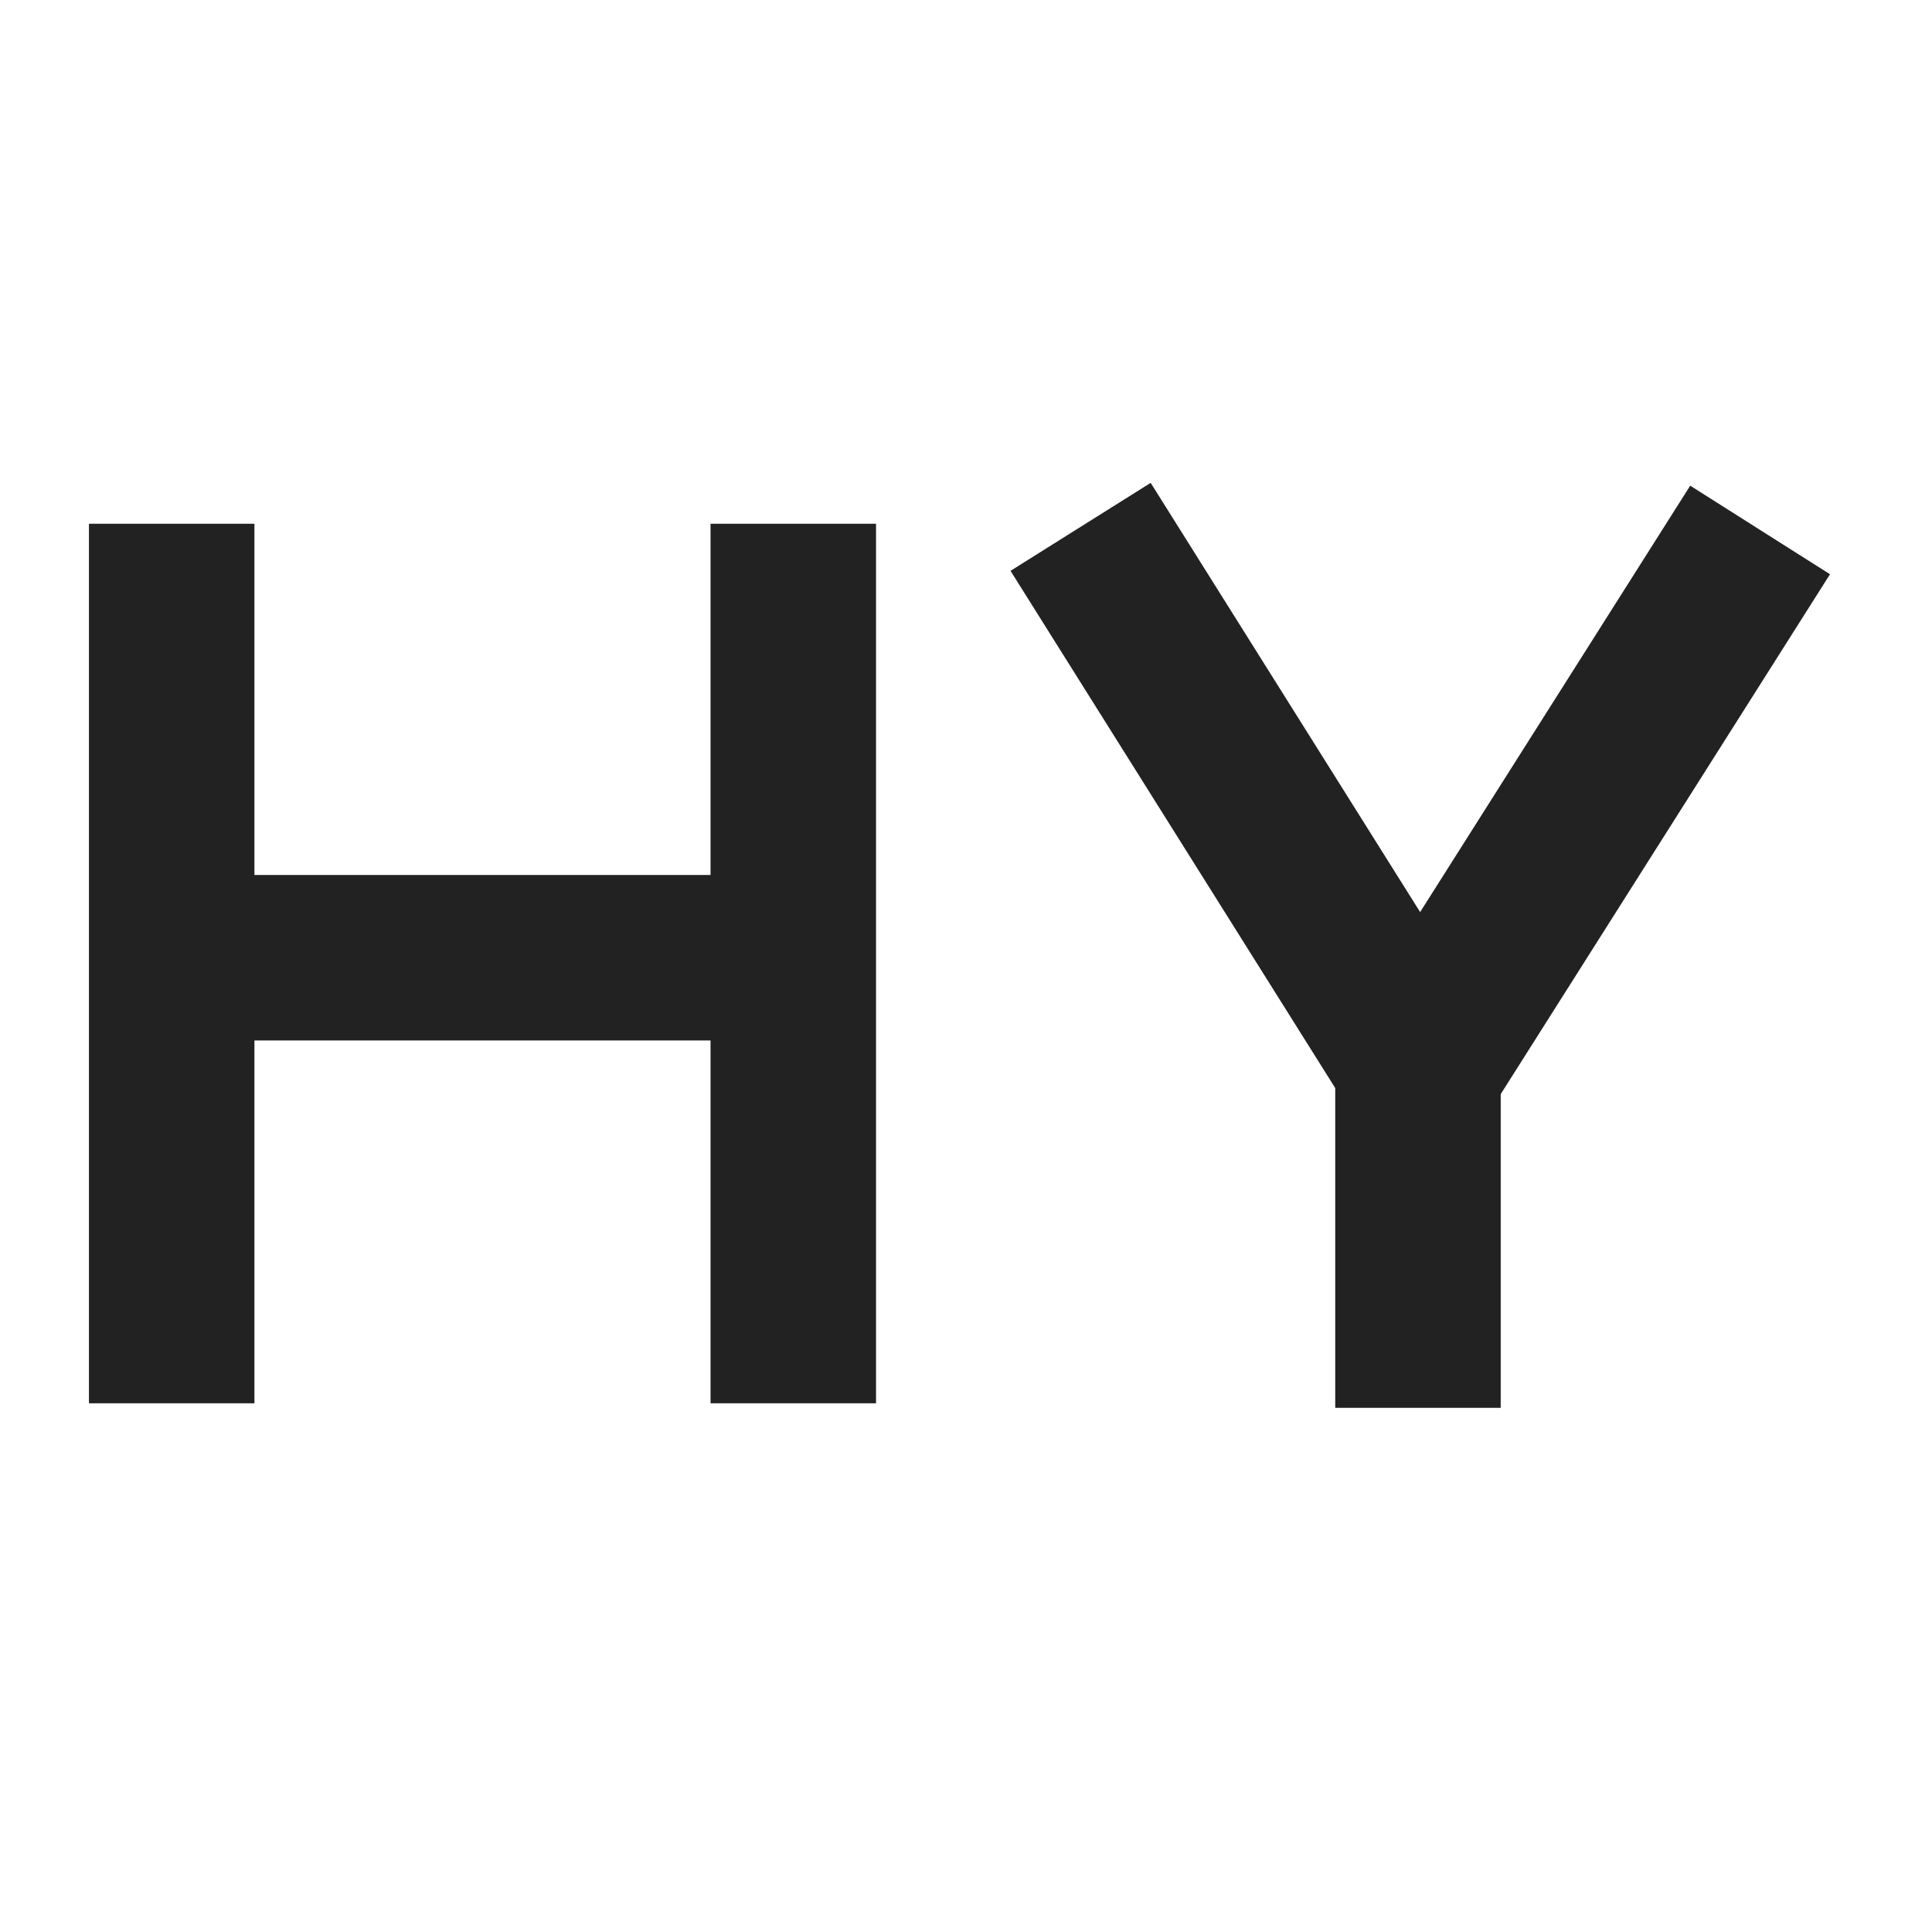 <svg xmlns="http://www.w3.org/2000/svg" viewBox="10 10 93.4 93.4">
    <defs>
        <style>
            g {
                fill: none;
                stroke: #222;
                stroke-width: 8px;
            }
            @media (prefers-color-scheme: dark) {
              g { stroke: #ddd; }
            }
        </style>
    </defs>
    <g>
        <line class="cls-2" x1="18.3" y1="77.84" x2="18.3" y2="35.32"/>
        <line class="cls-2" x1="48.35" y1="77.84" x2="48.35" y2="35.32"/>
        <line class="cls-2" x1="18.3" y1="56.3" x2="48.06" y2="56.3"/>
        <polyline class="cls-3" points="78.55 78.06 78.55 61.45 62.24 35.47"/>
        <line class="cls-3" x1="95.09" y1="35.62" x2="78.66" y2="61.56"/>
    </g>
</svg>
